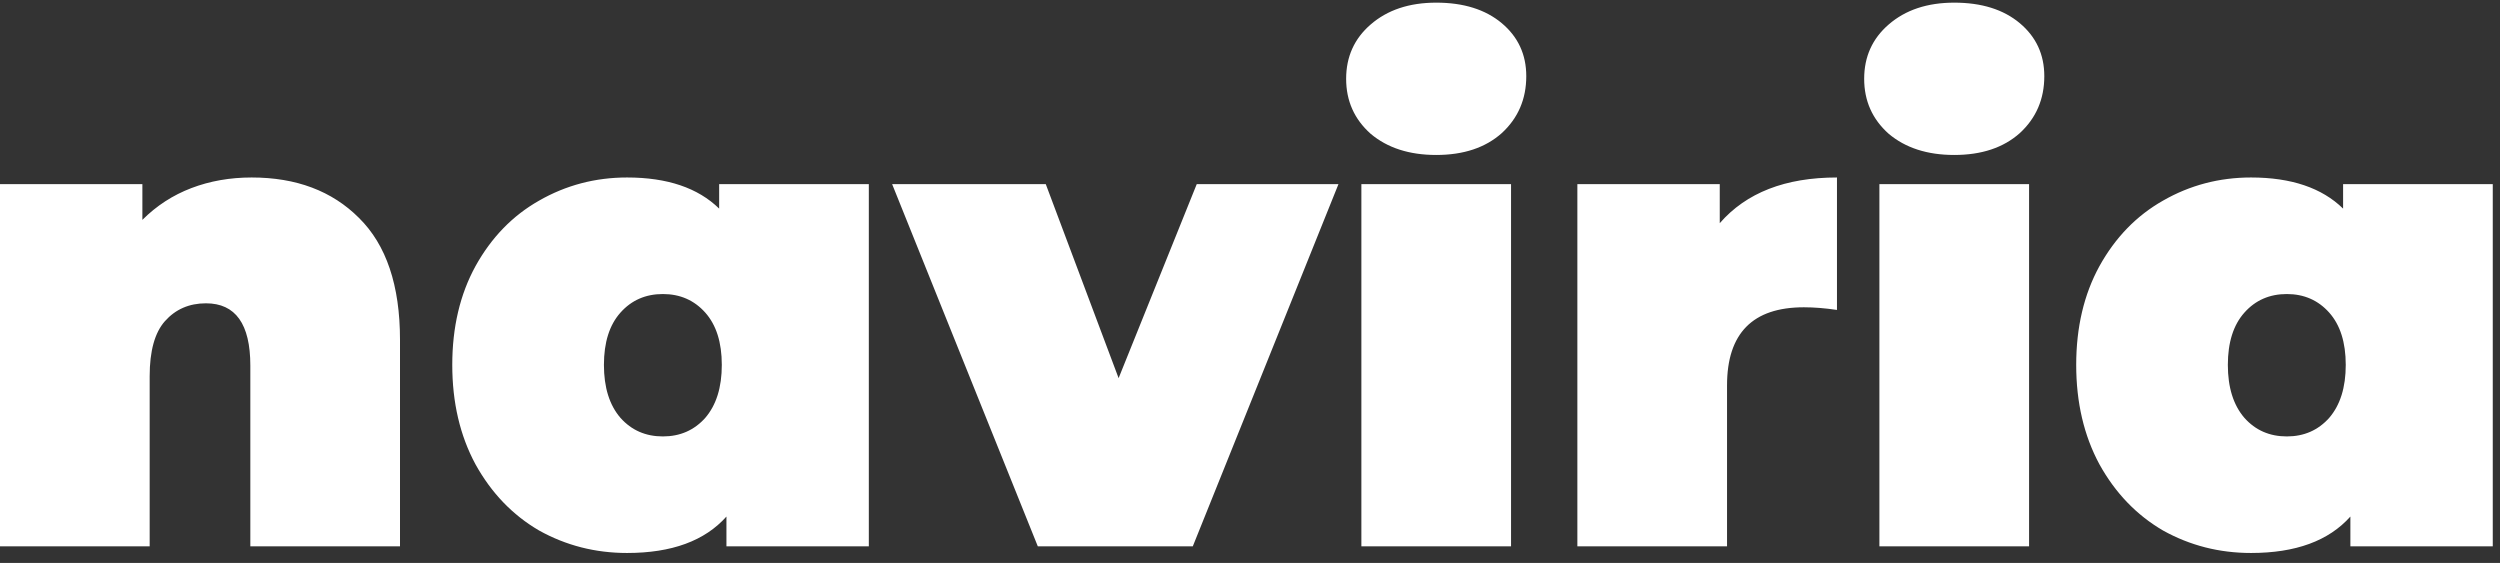<svg width="151" height="34" viewBox="0 0 151 34" fill="none" xmlns="http://www.w3.org/2000/svg">
<rect x="0" y="0" width="151" height="34" fill="#333333" stroke="none"/>
<path d="M15.2 10.72C17.893 10.72 20.053 11.533 21.68 13.16C23.333 14.787 24.16 17.24 24.16 20.52V33H15.12V22.08C15.12 19.573 14.227 18.32 12.44 18.32C11.427 18.32 10.6 18.68 9.96 19.4C9.347 20.093 9.04 21.2 9.04 22.72V33H2.98023e-08V11.12H8.6V13.28C9.453 12.427 10.44 11.787 11.56 11.36C12.68 10.933 13.893 10.72 15.2 10.72ZM52.477 11.12V33H43.877V31.2C42.57 32.667 40.57 33.4 37.877 33.4C35.957 33.4 34.183 32.947 32.557 32.04C30.957 31.107 29.677 29.773 28.717 28.04C27.783 26.307 27.317 24.307 27.317 22.04C27.317 19.773 27.783 17.787 28.717 16.08C29.677 14.347 30.957 13.027 32.557 12.12C34.183 11.187 35.957 10.72 37.877 10.72C40.303 10.72 42.157 11.347 43.437 12.6V11.12H52.477ZM40.037 26.36C41.077 26.36 41.93 25.987 42.597 25.24C43.263 24.467 43.597 23.4 43.597 22.04C43.597 20.68 43.263 19.627 42.597 18.88C41.93 18.133 41.077 17.76 40.037 17.76C38.997 17.76 38.143 18.133 37.477 18.88C36.81 19.627 36.477 20.68 36.477 22.04C36.477 23.4 36.81 24.467 37.477 25.24C38.143 25.987 38.997 26.36 40.037 26.36ZM80.844 11.12L72.044 33H62.684L53.884 11.12H63.164L67.564 22.84L72.284 11.12H80.844ZM82.227 11.12H91.267V33H82.227V11.12ZM86.747 9.36C85.12 9.36 83.8 8.933 82.787 8.08C81.8 7.2 81.307 6.093 81.307 4.76C81.307 3.427 81.8 2.333 82.787 1.48C83.8 0.6 85.12 0.16 86.747 0.16C88.4 0.16 89.72 0.573 90.707 1.4C91.693 2.227 92.187 3.293 92.187 4.6C92.187 5.987 91.693 7.133 90.707 8.04C89.72 8.92 88.4 9.36 86.747 9.36ZM103.873 13.48C105.473 11.64 107.833 10.72 110.953 10.72V18.72C110.233 18.613 109.567 18.56 108.953 18.56C105.86 18.56 104.313 20.133 104.313 23.28V33H95.273V11.12H103.873V13.48ZM113.516 11.12H122.556V33H113.516V11.12ZM118.036 9.36C116.409 9.36 115.089 8.933 114.076 8.08C113.089 7.2 112.596 6.093 112.596 4.76C112.596 3.427 113.089 2.333 114.076 1.48C115.089 0.6 116.409 0.16 118.036 0.16C119.689 0.16 121.009 0.573 121.996 1.4C122.982 2.227 123.476 3.293 123.476 4.6C123.476 5.987 122.982 7.133 121.996 8.04C121.009 8.92 119.689 9.36 118.036 9.36ZM150.563 11.12V33H141.963V31.2C140.656 32.667 138.656 33.4 135.963 33.4C134.043 33.4 132.269 32.947 130.643 32.04C129.043 31.107 127.763 29.773 126.803 28.04C125.869 26.307 125.403 24.307 125.403 22.04C125.403 19.773 125.869 17.787 126.803 16.08C127.763 14.347 129.043 13.027 130.643 12.12C132.269 11.187 134.043 10.72 135.963 10.72C138.389 10.72 140.243 11.347 141.523 12.6V11.12H150.563ZM138.123 26.36C139.163 26.36 140.016 25.987 140.683 25.24C141.349 24.467 141.683 23.4 141.683 22.04C141.683 20.68 141.349 19.627 140.683 18.88C140.016 18.133 139.163 17.76 138.123 17.76C137.083 17.76 136.229 18.133 135.563 18.88C134.896 19.627 134.562 20.68 134.562 22.04C134.562 23.4 134.896 24.467 135.563 25.24C136.229 25.987 137.083 26.36 138.123 26.36Z" fill="white"/>
</svg>
